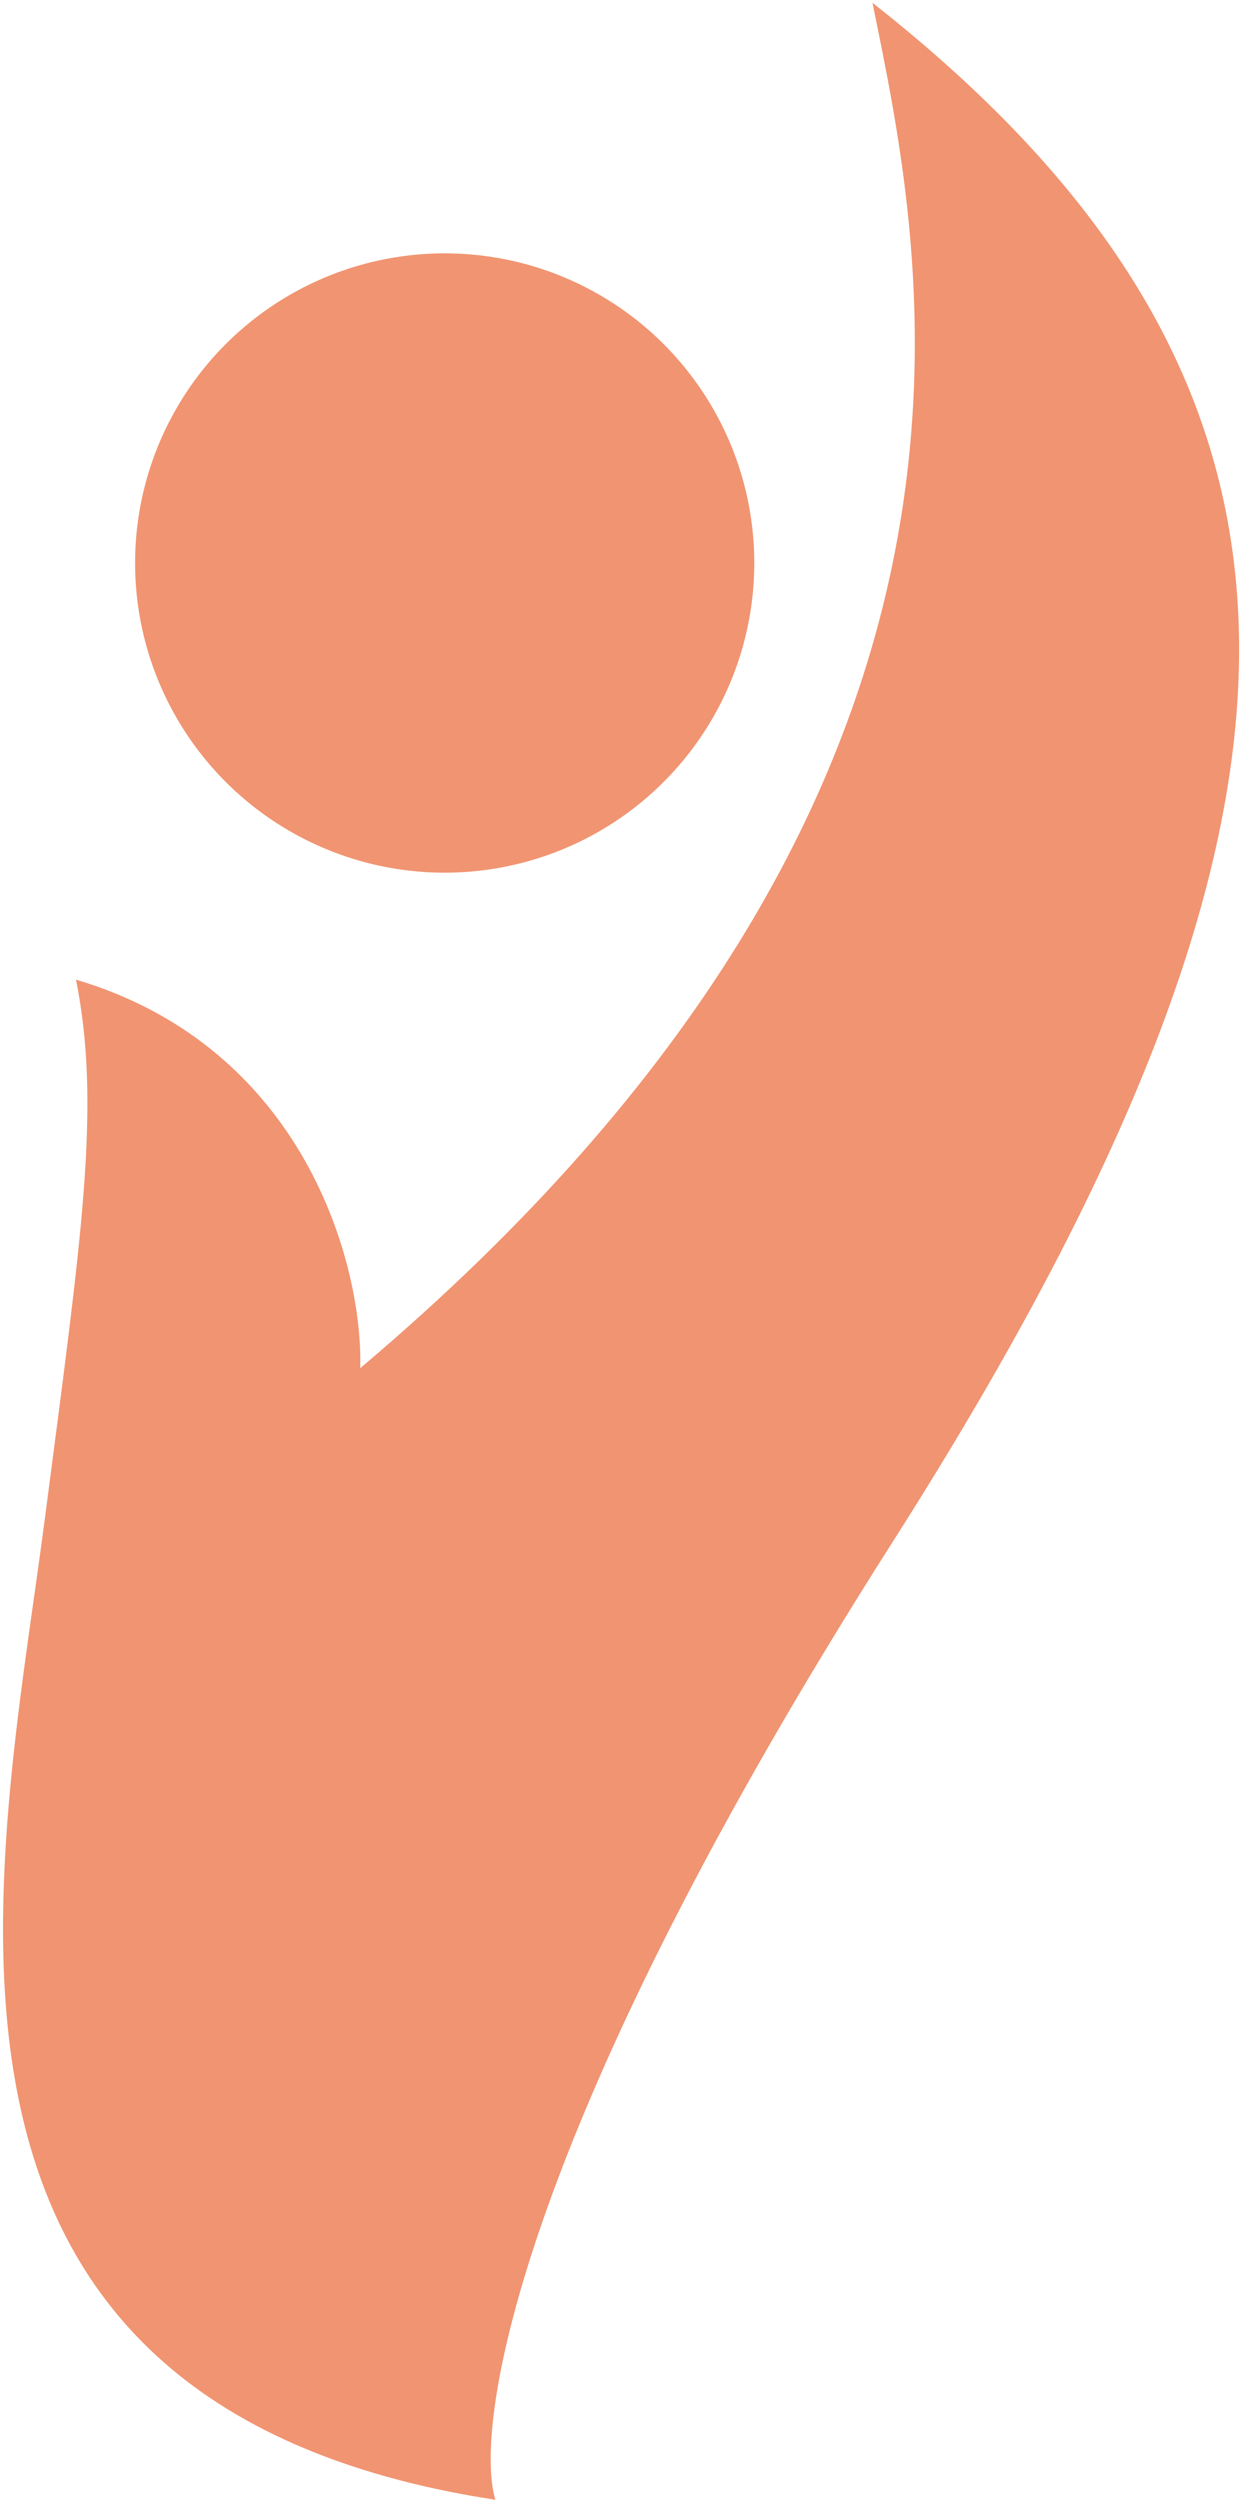 <svg width="221" height="444" viewBox="0 0 221 444" fill="none" xmlns="http://www.w3.org/2000/svg">
<circle cx="79" cy="100" r="55" fill="#F19471"/>
<path d="M8 269.5C14.5 219.5 18 196.5 13.5 174C54 186 64.5 224.5 64 243C186 140 164 45 155 0.5C241.5 68.5 241 144.5 158.5 274C92.5 377.6 84 430.5 88 444C-22.5 427 -0.129 332.031 8 269.5Z" fill="#F19471"/>
</svg>
